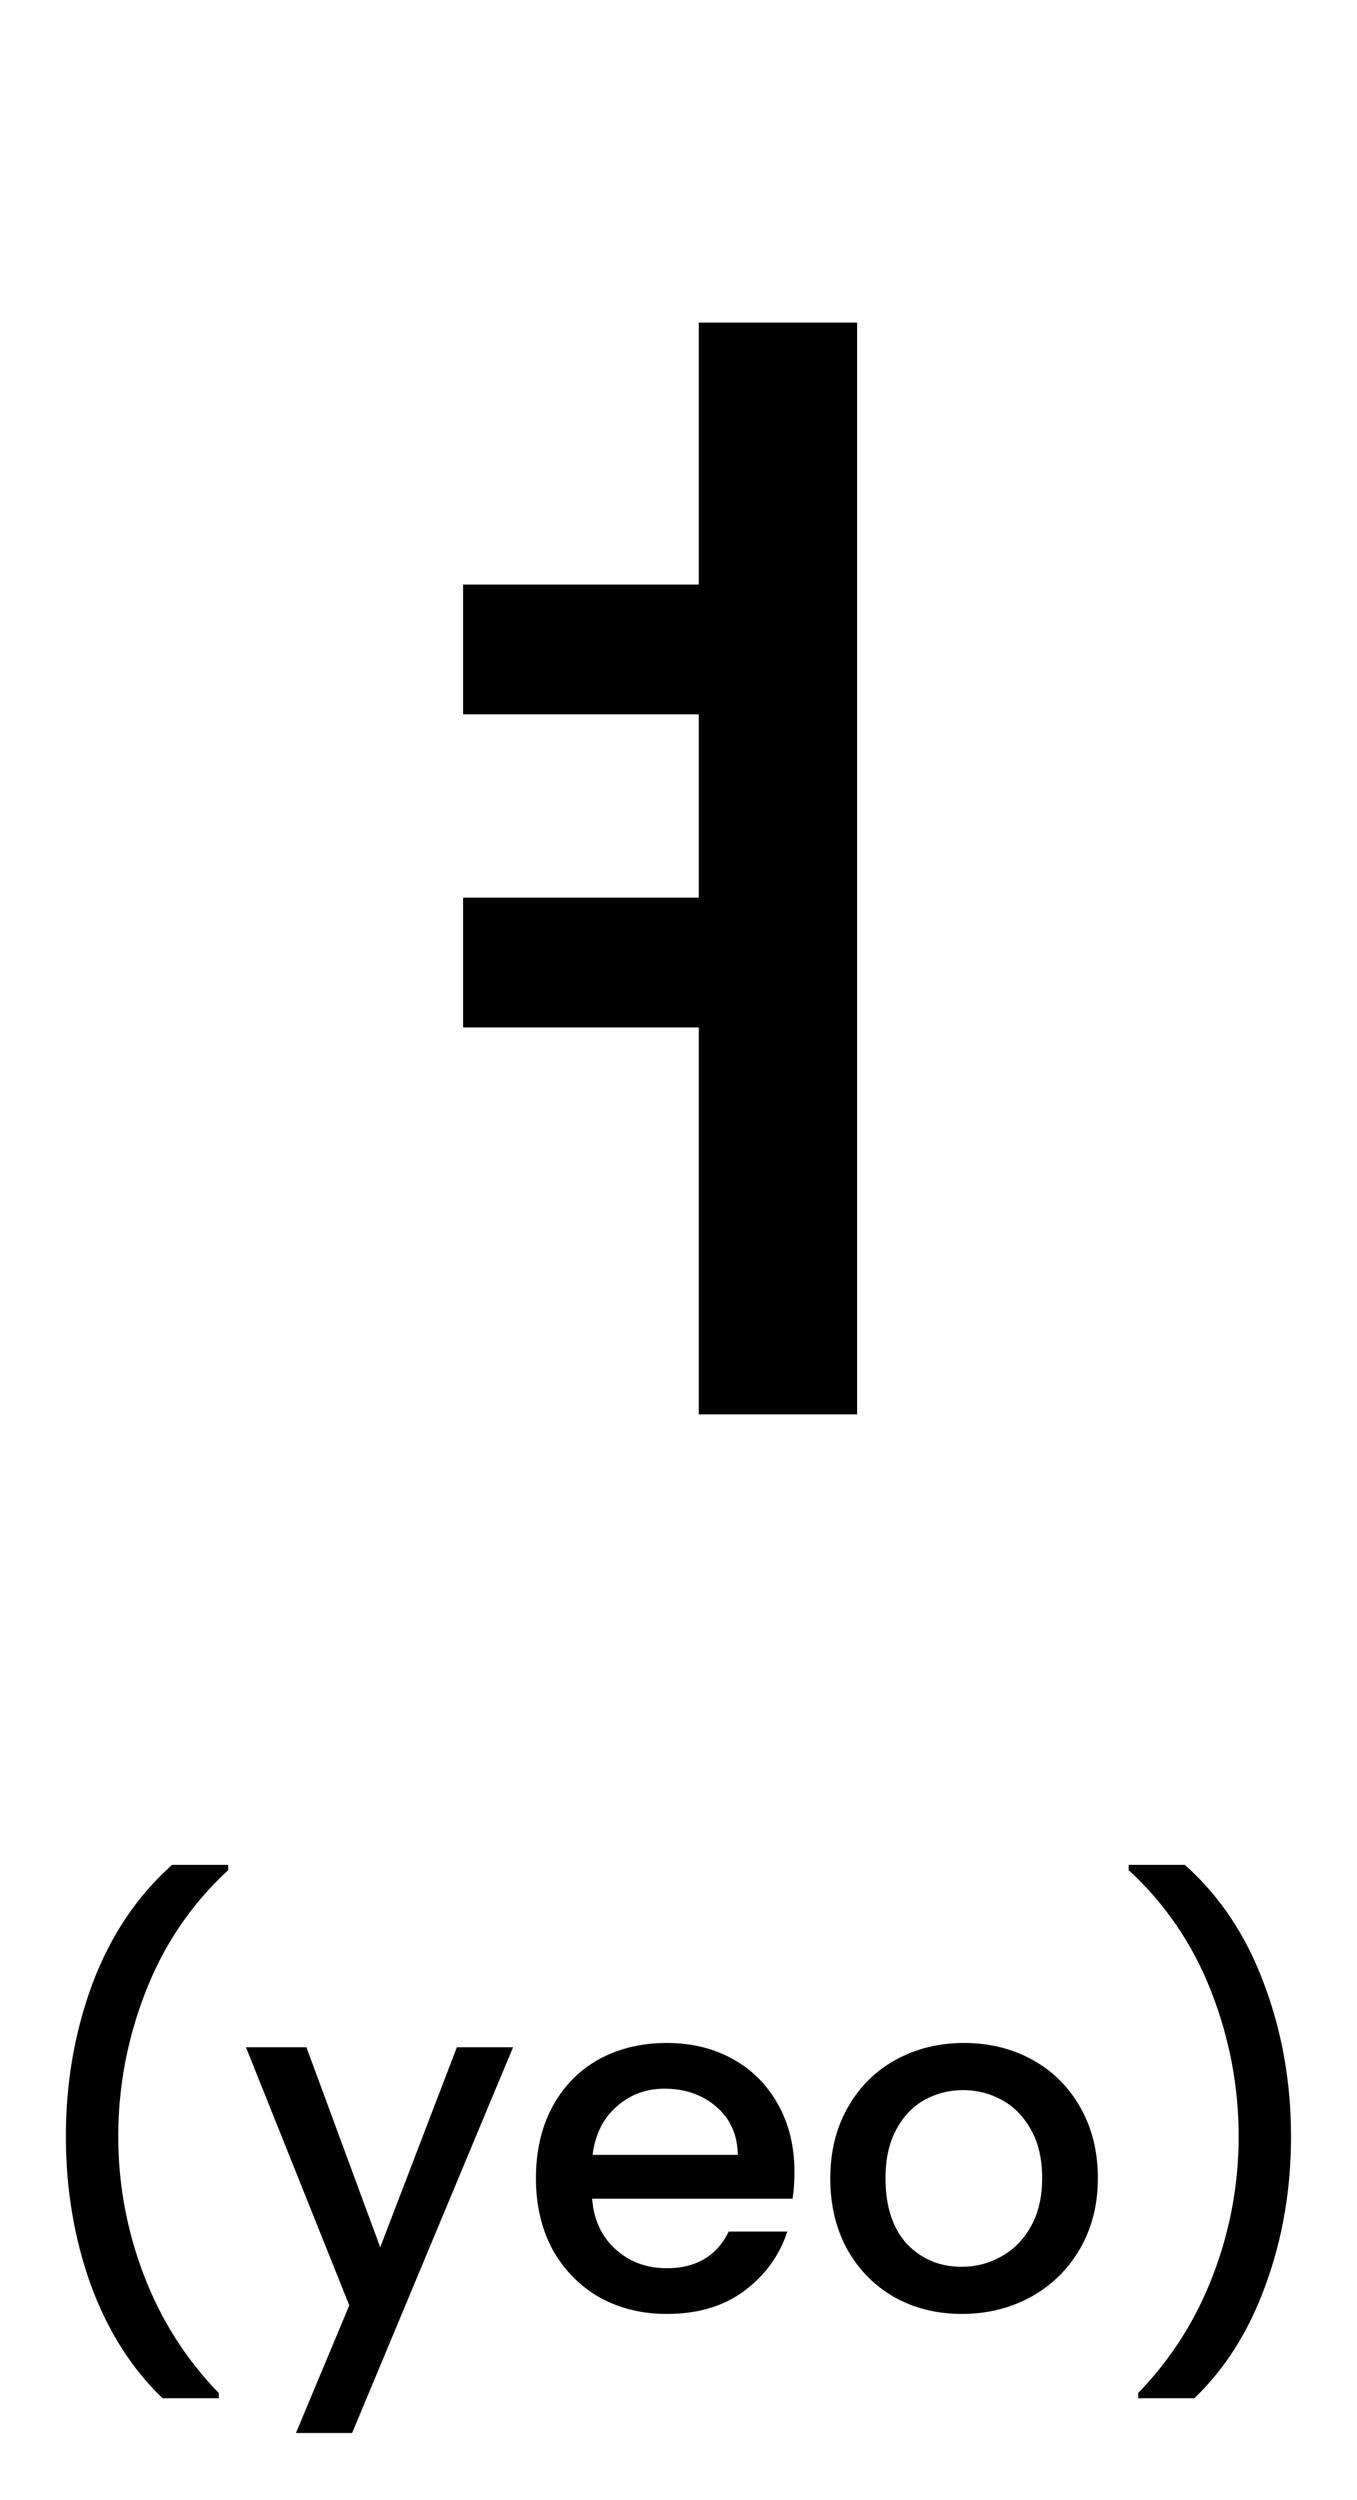<svg width="57" height="105" viewBox="0 0 57 105" fill="none" xmlns="http://www.w3.org/2000/svg">
<path d="M29.352 13.55H36.002V59.4H29.352V13.55ZM19.452 24.55H30.452V30H19.452V24.55ZM19.452 37.7H30.452V43.15H19.452V37.7Z" fill="black"/>
<path d="M6.827 100.72C5.52 99.467 4.514 97.873 3.807 95.94C3.114 94.007 2.767 91.933 2.767 89.72C2.767 87.453 3.14 85.313 3.887 83.3C4.647 81.287 5.76 79.627 7.227 78.32H9.587V78.54C8.054 79.953 6.9 81.647 6.127 83.62C5.354 85.593 4.967 87.627 4.967 89.72C4.967 91.733 5.327 93.68 6.047 95.56C6.767 97.44 7.814 99.087 9.187 100.5V100.72H6.827ZM21.551 85.98L14.791 102.18H12.431L14.671 96.82L10.331 85.98H12.871L15.971 94.38L19.191 85.98H21.551ZM33.371 91.22C33.371 91.633 33.345 92.007 33.291 92.34H24.872C24.938 93.22 25.265 93.927 25.852 94.46C26.438 94.993 27.158 95.26 28.012 95.26C29.238 95.26 30.105 94.747 30.611 93.72H33.072C32.738 94.733 32.132 95.567 31.252 96.22C30.385 96.86 29.305 97.18 28.012 97.18C26.958 97.18 26.012 96.947 25.172 96.48C24.345 96 23.692 95.333 23.212 94.48C22.745 93.613 22.512 92.613 22.512 91.48C22.512 90.347 22.738 89.353 23.192 88.5C23.658 87.633 24.305 86.967 25.131 86.5C25.971 86.033 26.931 85.8 28.012 85.8C29.052 85.8 29.978 86.027 30.791 86.48C31.605 86.933 32.238 87.573 32.691 88.4C33.145 89.213 33.371 90.153 33.371 91.22ZM30.991 90.5C30.978 89.66 30.678 88.987 30.091 88.48C29.505 87.973 28.778 87.72 27.912 87.72C27.125 87.72 26.451 87.973 25.892 88.48C25.331 88.973 24.998 89.647 24.892 90.5H30.991ZM40.395 97.18C39.355 97.18 38.415 96.947 37.575 96.48C36.735 96 36.075 95.333 35.595 94.48C35.115 93.613 34.875 92.613 34.875 91.48C34.875 90.36 35.122 89.367 35.615 88.5C36.109 87.633 36.782 86.967 37.635 86.5C38.489 86.033 39.442 85.8 40.495 85.8C41.549 85.8 42.502 86.033 43.355 86.5C44.209 86.967 44.882 87.633 45.375 88.5C45.869 89.367 46.115 90.36 46.115 91.48C46.115 92.6 45.862 93.593 45.355 94.46C44.849 95.327 44.155 96 43.275 96.48C42.409 96.947 41.449 97.18 40.395 97.18ZM40.395 95.2C40.982 95.2 41.529 95.06 42.035 94.78C42.555 94.5 42.975 94.08 43.295 93.52C43.615 92.96 43.775 92.28 43.775 91.48C43.775 90.68 43.622 90.007 43.315 89.46C43.009 88.9 42.602 88.48 42.095 88.2C41.589 87.92 41.042 87.78 40.455 87.78C39.869 87.78 39.322 87.92 38.815 88.2C38.322 88.48 37.929 88.9 37.635 89.46C37.342 90.007 37.195 90.68 37.195 91.48C37.195 92.667 37.495 93.587 38.095 94.24C38.709 94.88 39.475 95.2 40.395 95.2ZM47.809 100.72V100.5C49.182 99.087 50.229 97.44 50.949 95.56C51.669 93.68 52.029 91.733 52.029 89.72C52.029 87.627 51.642 85.593 50.869 83.62C50.096 81.647 48.943 79.953 47.409 78.54V78.32H49.769C51.236 79.627 52.343 81.287 53.089 83.3C53.849 85.313 54.229 87.453 54.229 89.72C54.229 91.933 53.876 94.007 53.169 95.94C52.476 97.873 51.476 99.467 50.169 100.72H47.809Z" fill="black"/>
</svg>

